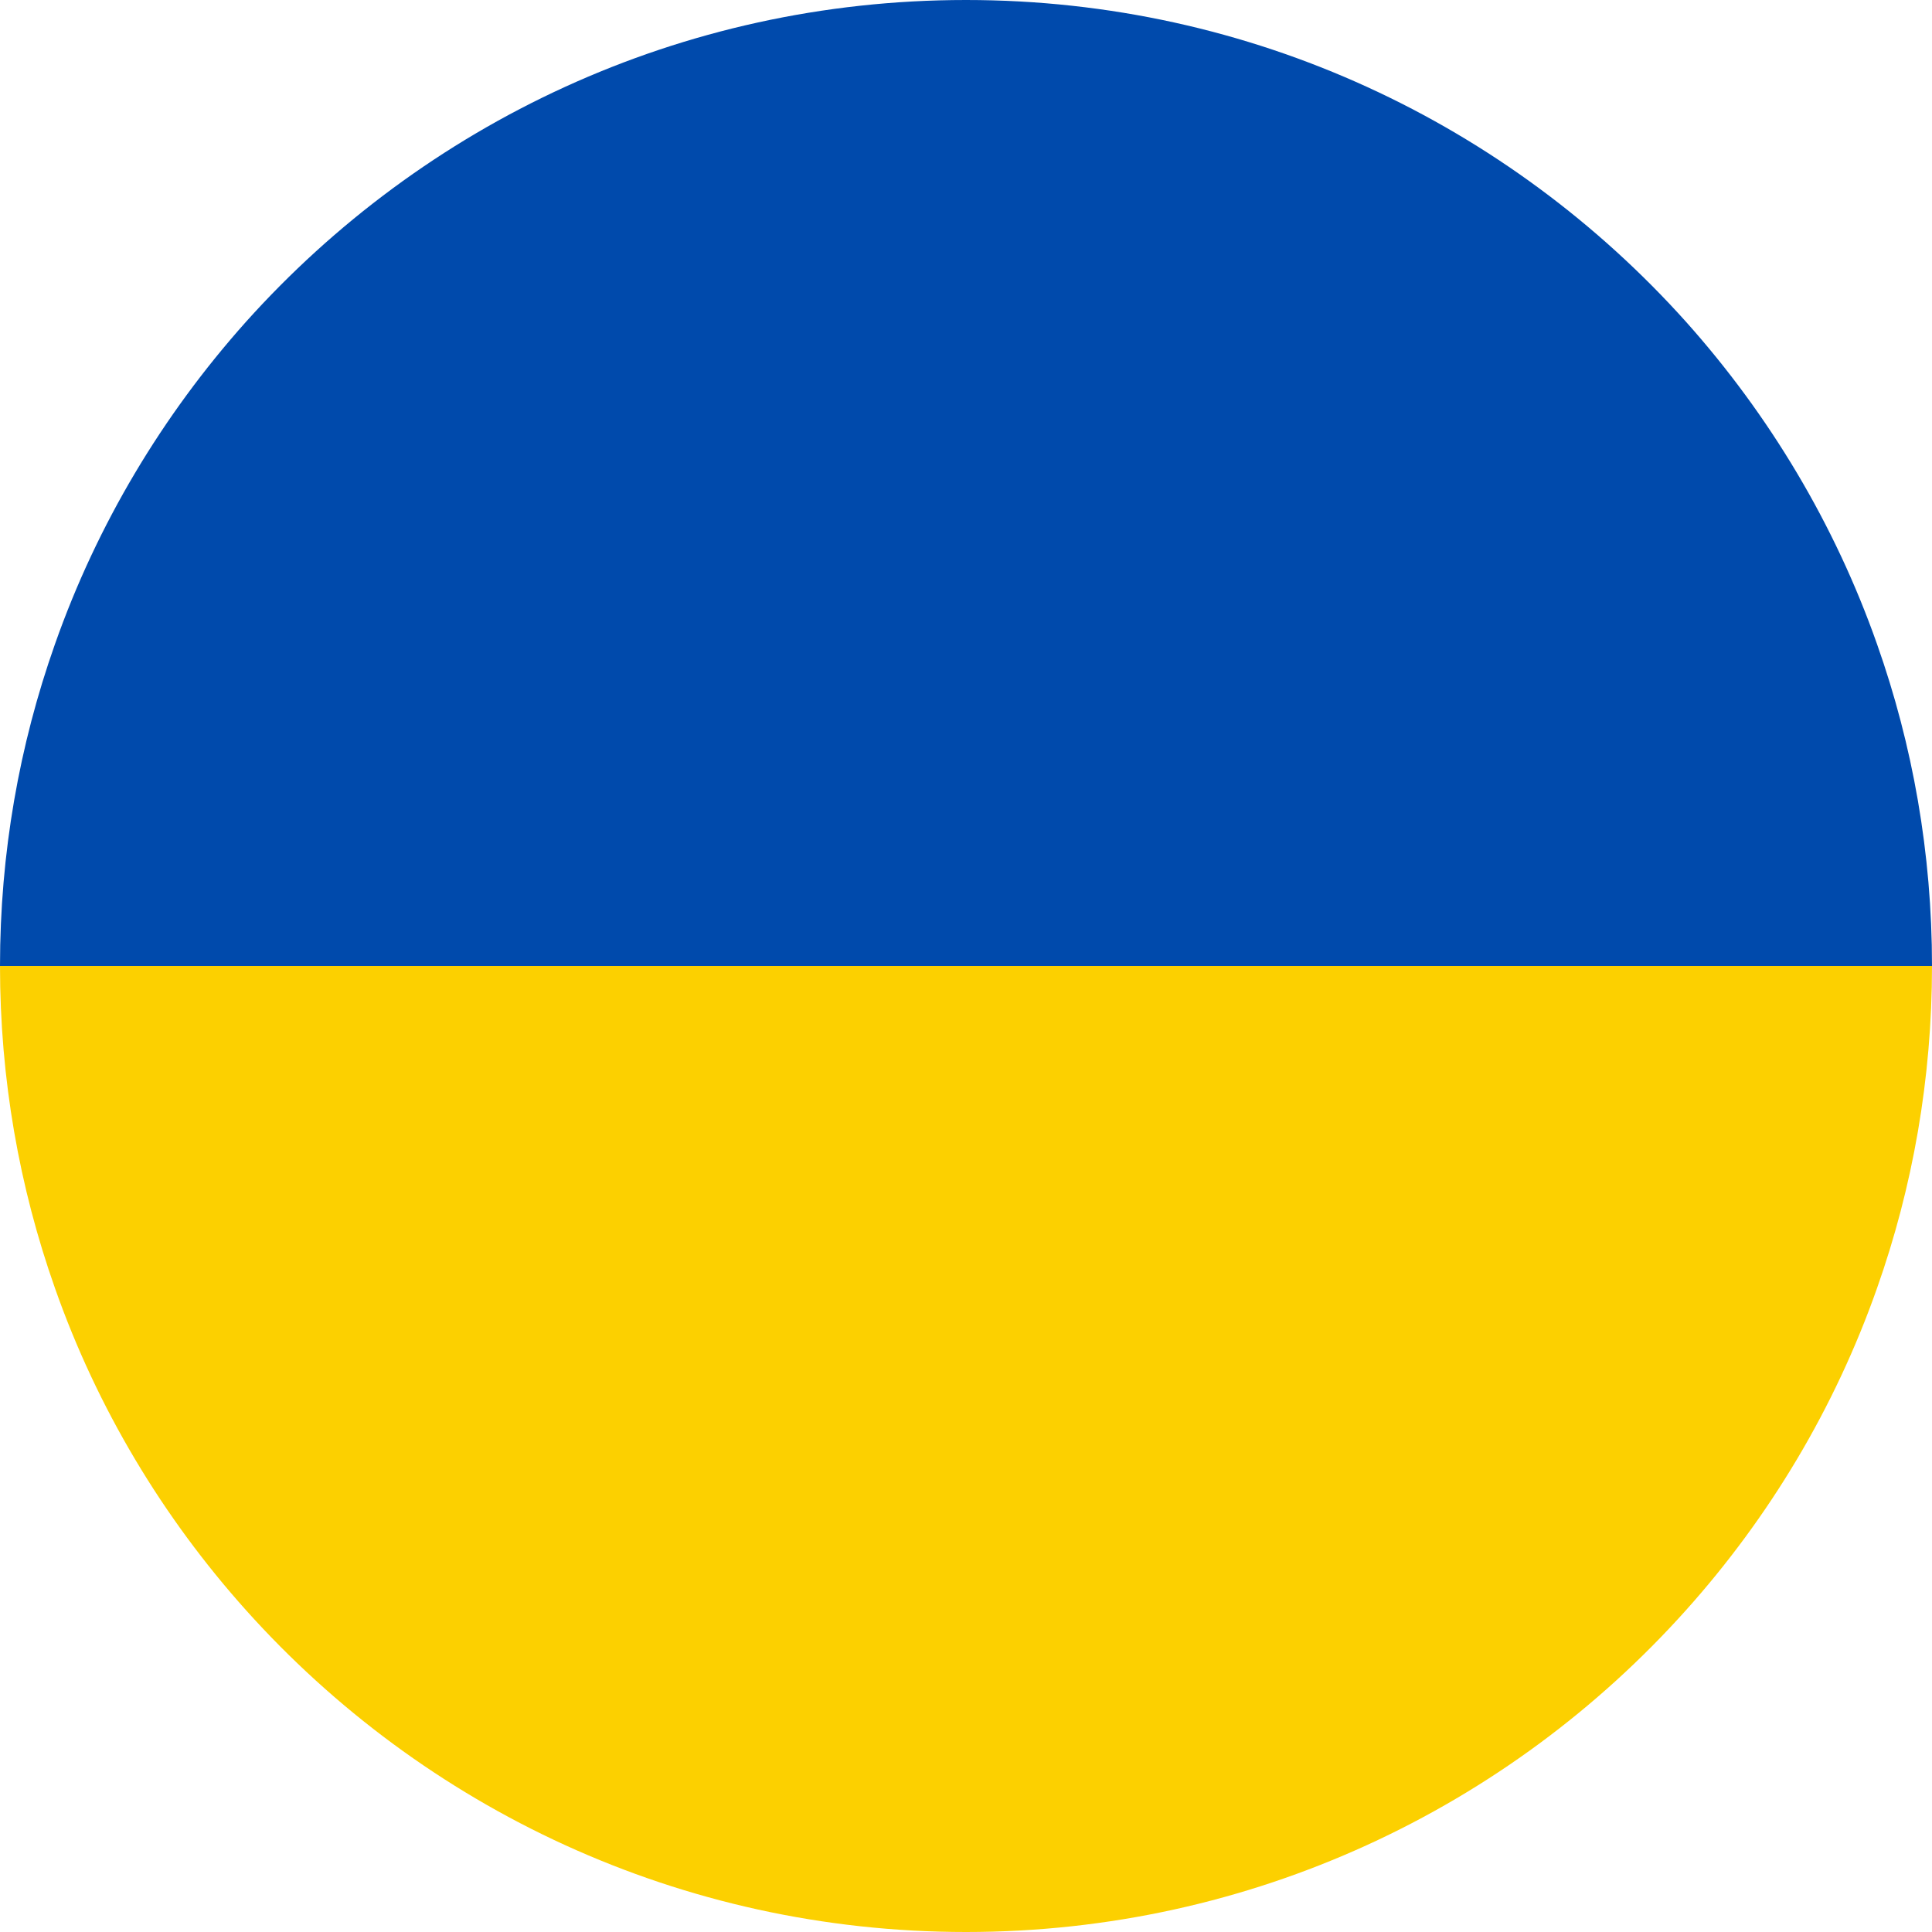 <svg width="64" height="64" viewBox="0 0 64 64" fill="none" xmlns="http://www.w3.org/2000/svg">
<path d="M64 32C64 35.74 63.36 39.33 62.18 42.67C60.78 46.65 58.61 50.26 55.85 53.34C49.99 59.88 41.47 64 32 64C22.53 64 14.01 59.88 8.15 53.34C5.39 50.26 3.22 46.65 1.82 42.67C0.64 39.33 0 35.74 0 32H64Z" fill="#FCD000"/>
<path d="M64 32H0C0 28.26 0.64 24.68 1.82 21.34C3.22 17.36 5.39 13.75 8.14 10.67C14.01 4.12 22.52 0 32 0C41.48 0 49.99 4.12 55.86 10.67C58.61 13.75 60.78 17.36 62.18 21.34C63.36 24.68 64 28.26 64 32Z" fill="#004AAC"/>
</svg>
